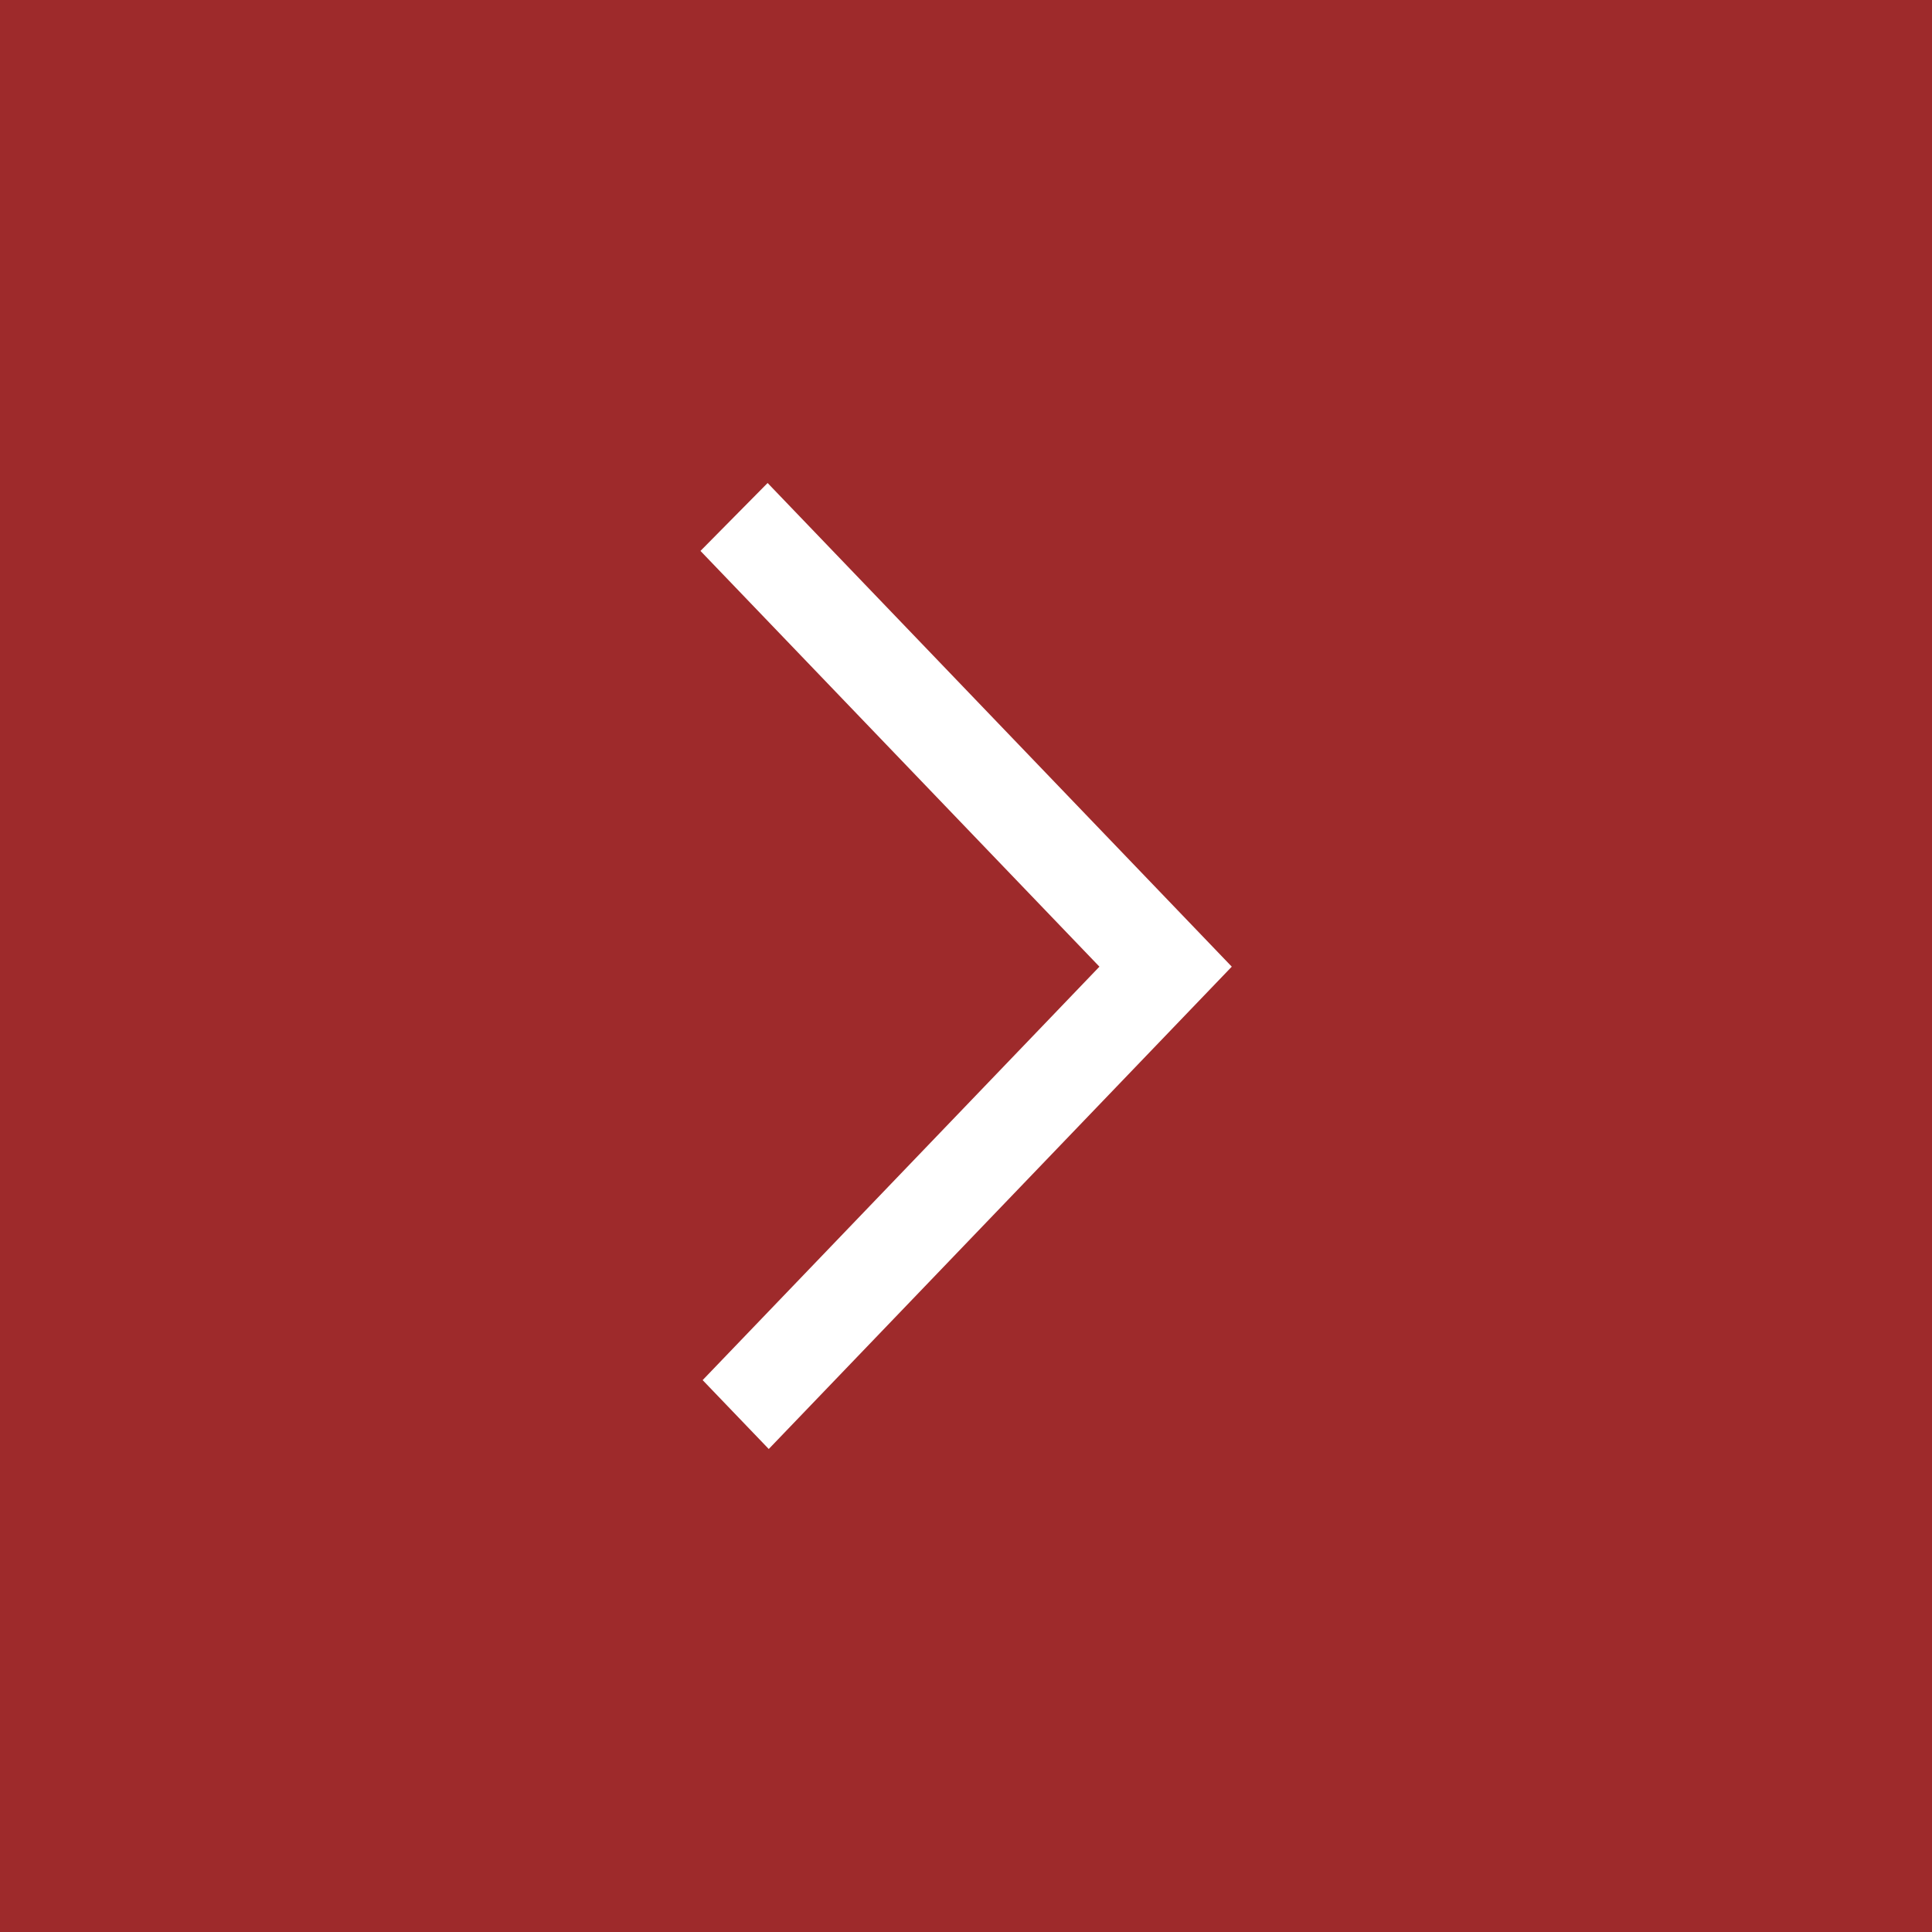 <svg width="32" height="32" viewBox="0 0 32 32" fill="none" xmlns="http://www.w3.org/2000/svg">
<rect width="32" height="32" fill="#9E2A2B"/>
<path fill-rule="evenodd" clip-rule="evenodd" d="M12.714 8L11.602 9.125L18.21 16.011L17.506 16.745L17.51 16.741L11.638 22.859L12.733 24C14.356 22.31 18.887 17.589 20.402 16.011C19.277 14.838 20.374 15.981 12.714 8Z" fill="white"/>
</svg>
